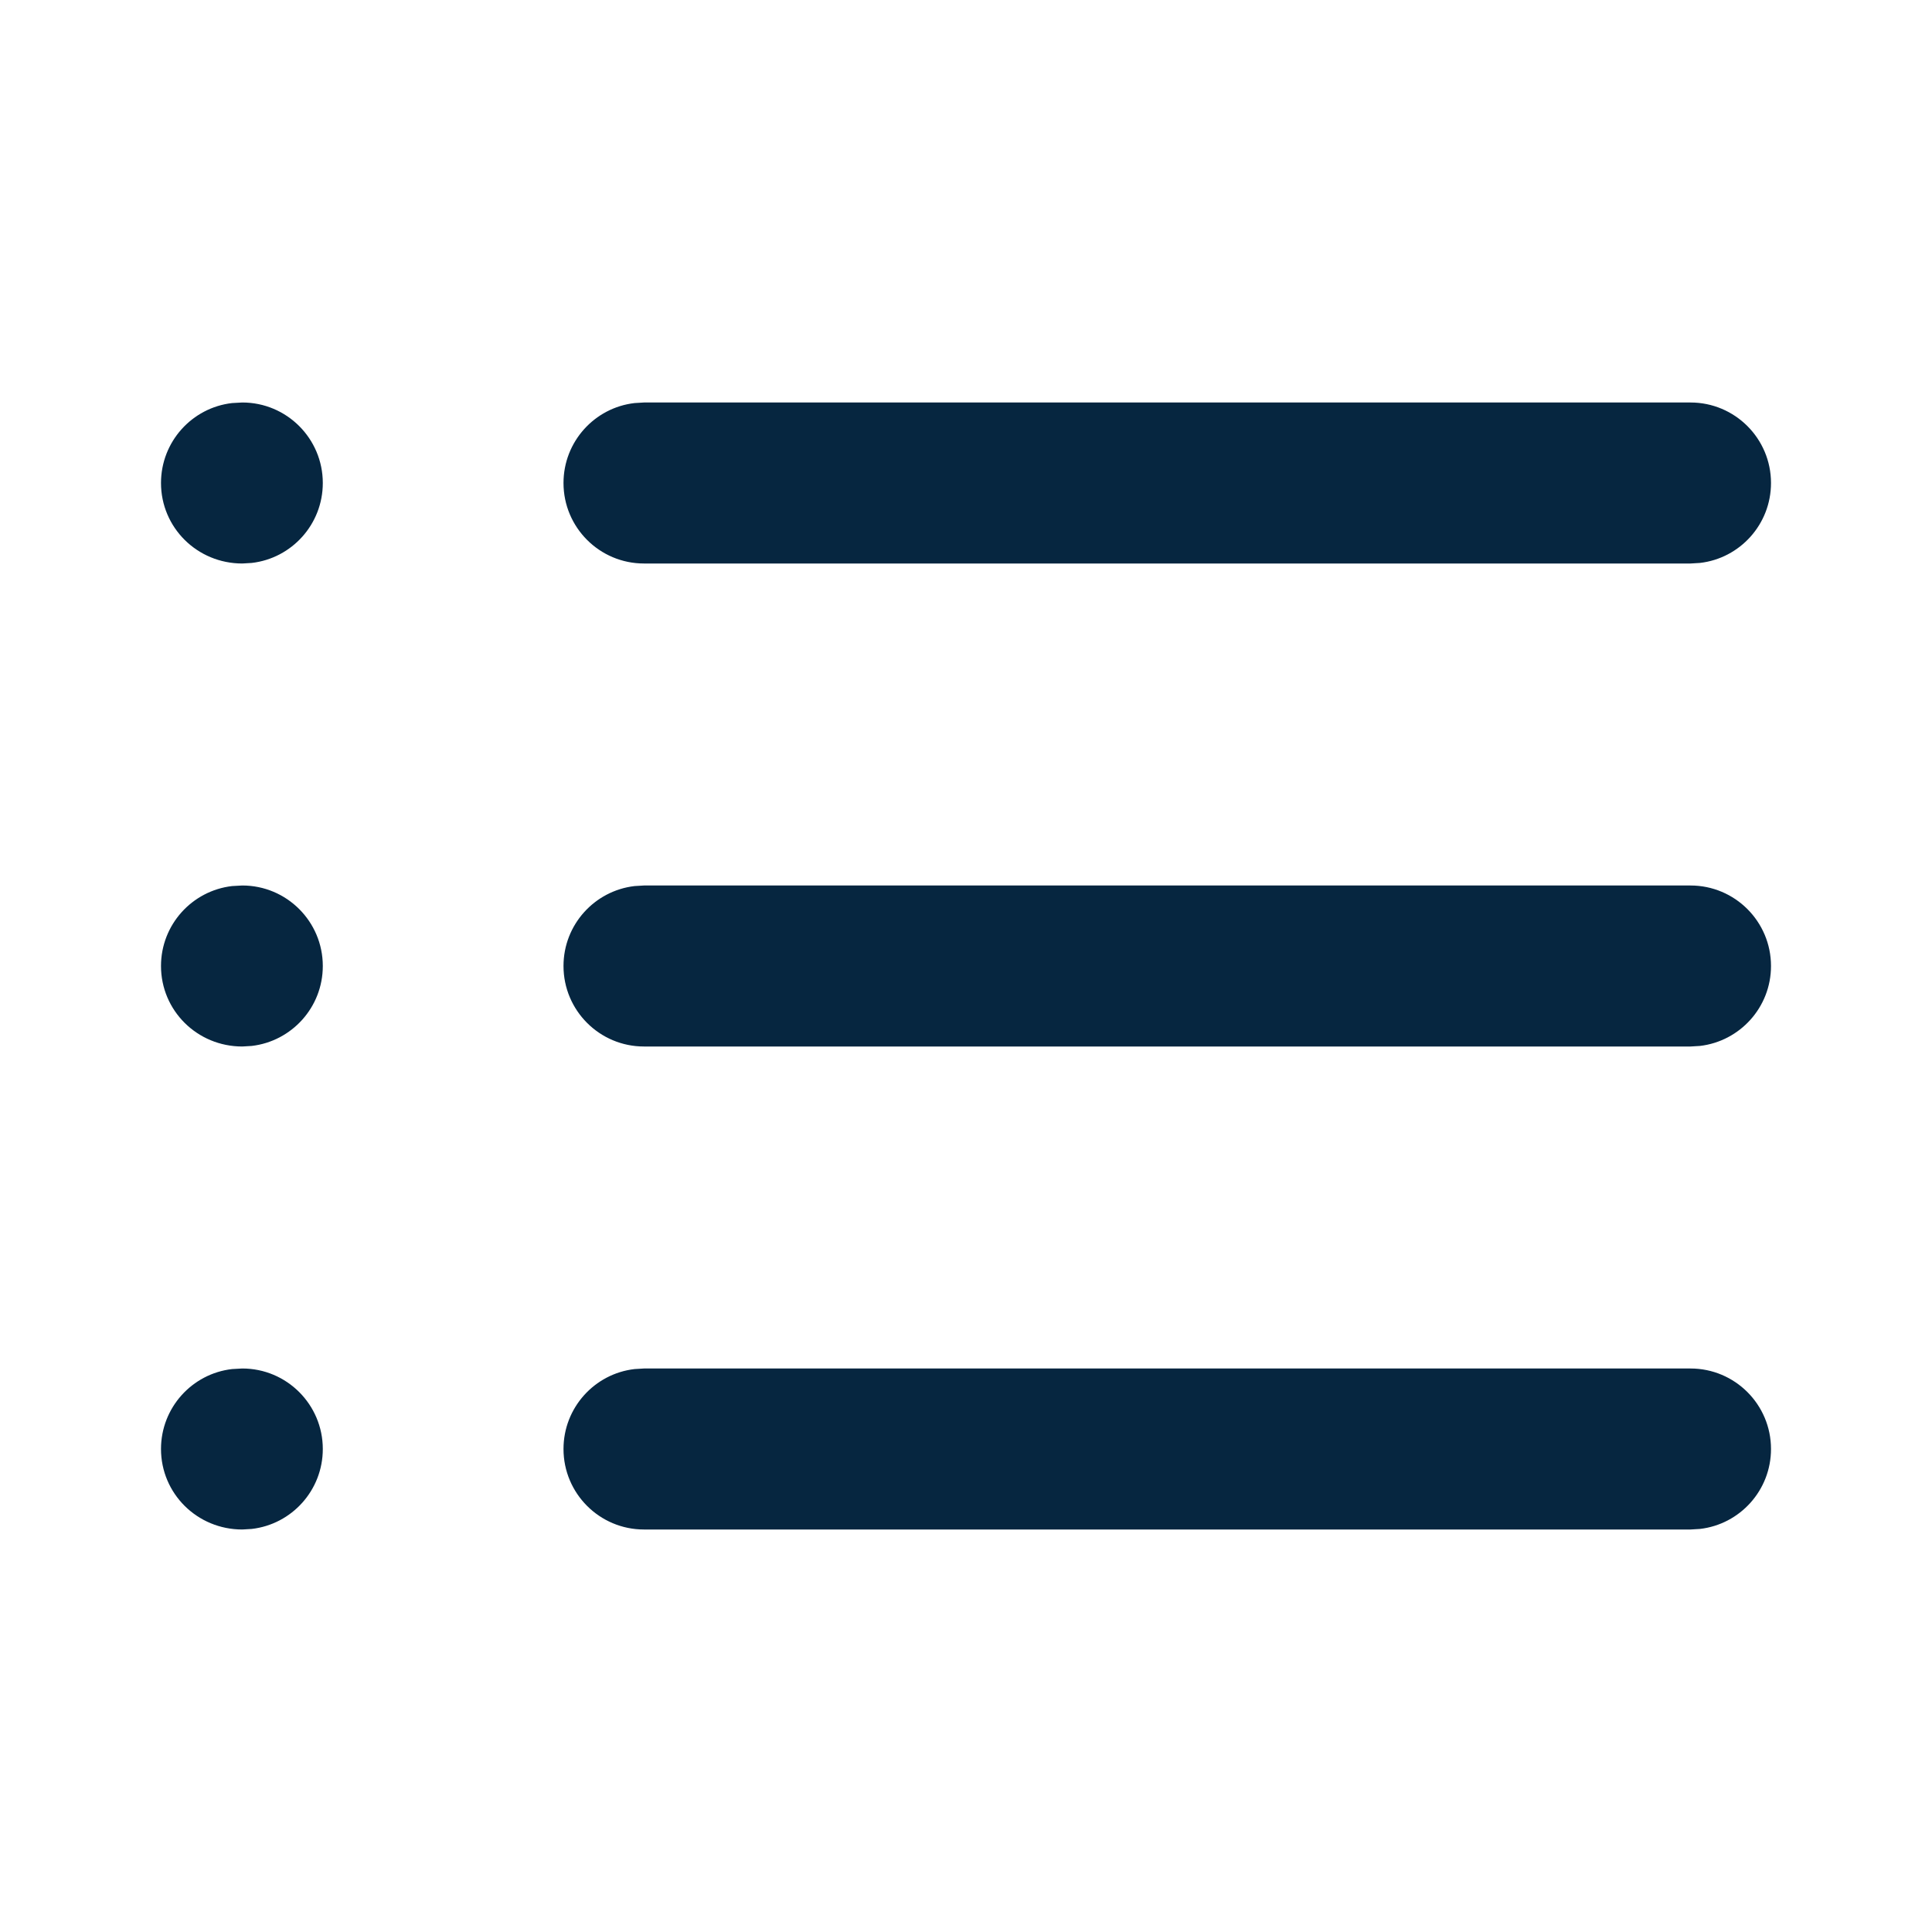 <svg viewBox="0 0 24 24" fill="none" xmlns="http://www.w3.org/2000/svg">
<path d="M21 5C21.552 5 22 5.448 22 6C22 6.513 21.614 6.936 21.117 6.993L21 7H8C7.448 7 7 6.552 7 6C7 5.487 7.386 5.064 7.883 5.007L8 5H21Z" fill="#062640"/>
<path d="M21 11C21.552 11 22 11.448 22 12C22 12.513 21.614 12.935 21.117 12.993L21 13H8C7.448 13 7 12.552 7 12C7 11.487 7.386 11.065 7.883 11.007L8 11H21Z" fill="#062640"/>
<path d="M21 17C21.552 17 22 17.448 22 18C22 18.513 21.614 18.936 21.117 18.993L21 19H8C7.448 19 7 18.552 7 18C7 17.487 7.386 17.064 7.883 17.007L8 17H21Z" fill="#062640"/>
<path d="M3.01 5C3.562 5 4.01 5.448 4.01 6C4.01 6.513 3.624 6.936 3.127 6.993L3.01 7C2.448 7 2 6.552 2 6C2 5.487 2.386 5.064 2.883 5.007L3.01 5Z" fill="#062640"/>
<path d="M3.01 11C3.562 11 4.01 11.448 4.01 12C4.01 12.513 3.624 12.935 3.127 12.993L3.01 13C2.448 13 2 12.552 2 12C2 11.487 2.386 11.065 2.883 11.007L3.01 11Z" fill="#062640"/>
<path d="M3.01 17C3.562 17 4.01 17.448 4.01 18C4.01 18.513 3.624 18.936 3.127 18.993L3.01 19C2.448 19 2 18.552 2 18C2 17.487 2.386 17.064 2.883 17.007L3.01 17Z" fill="#062640"/>
</svg>
